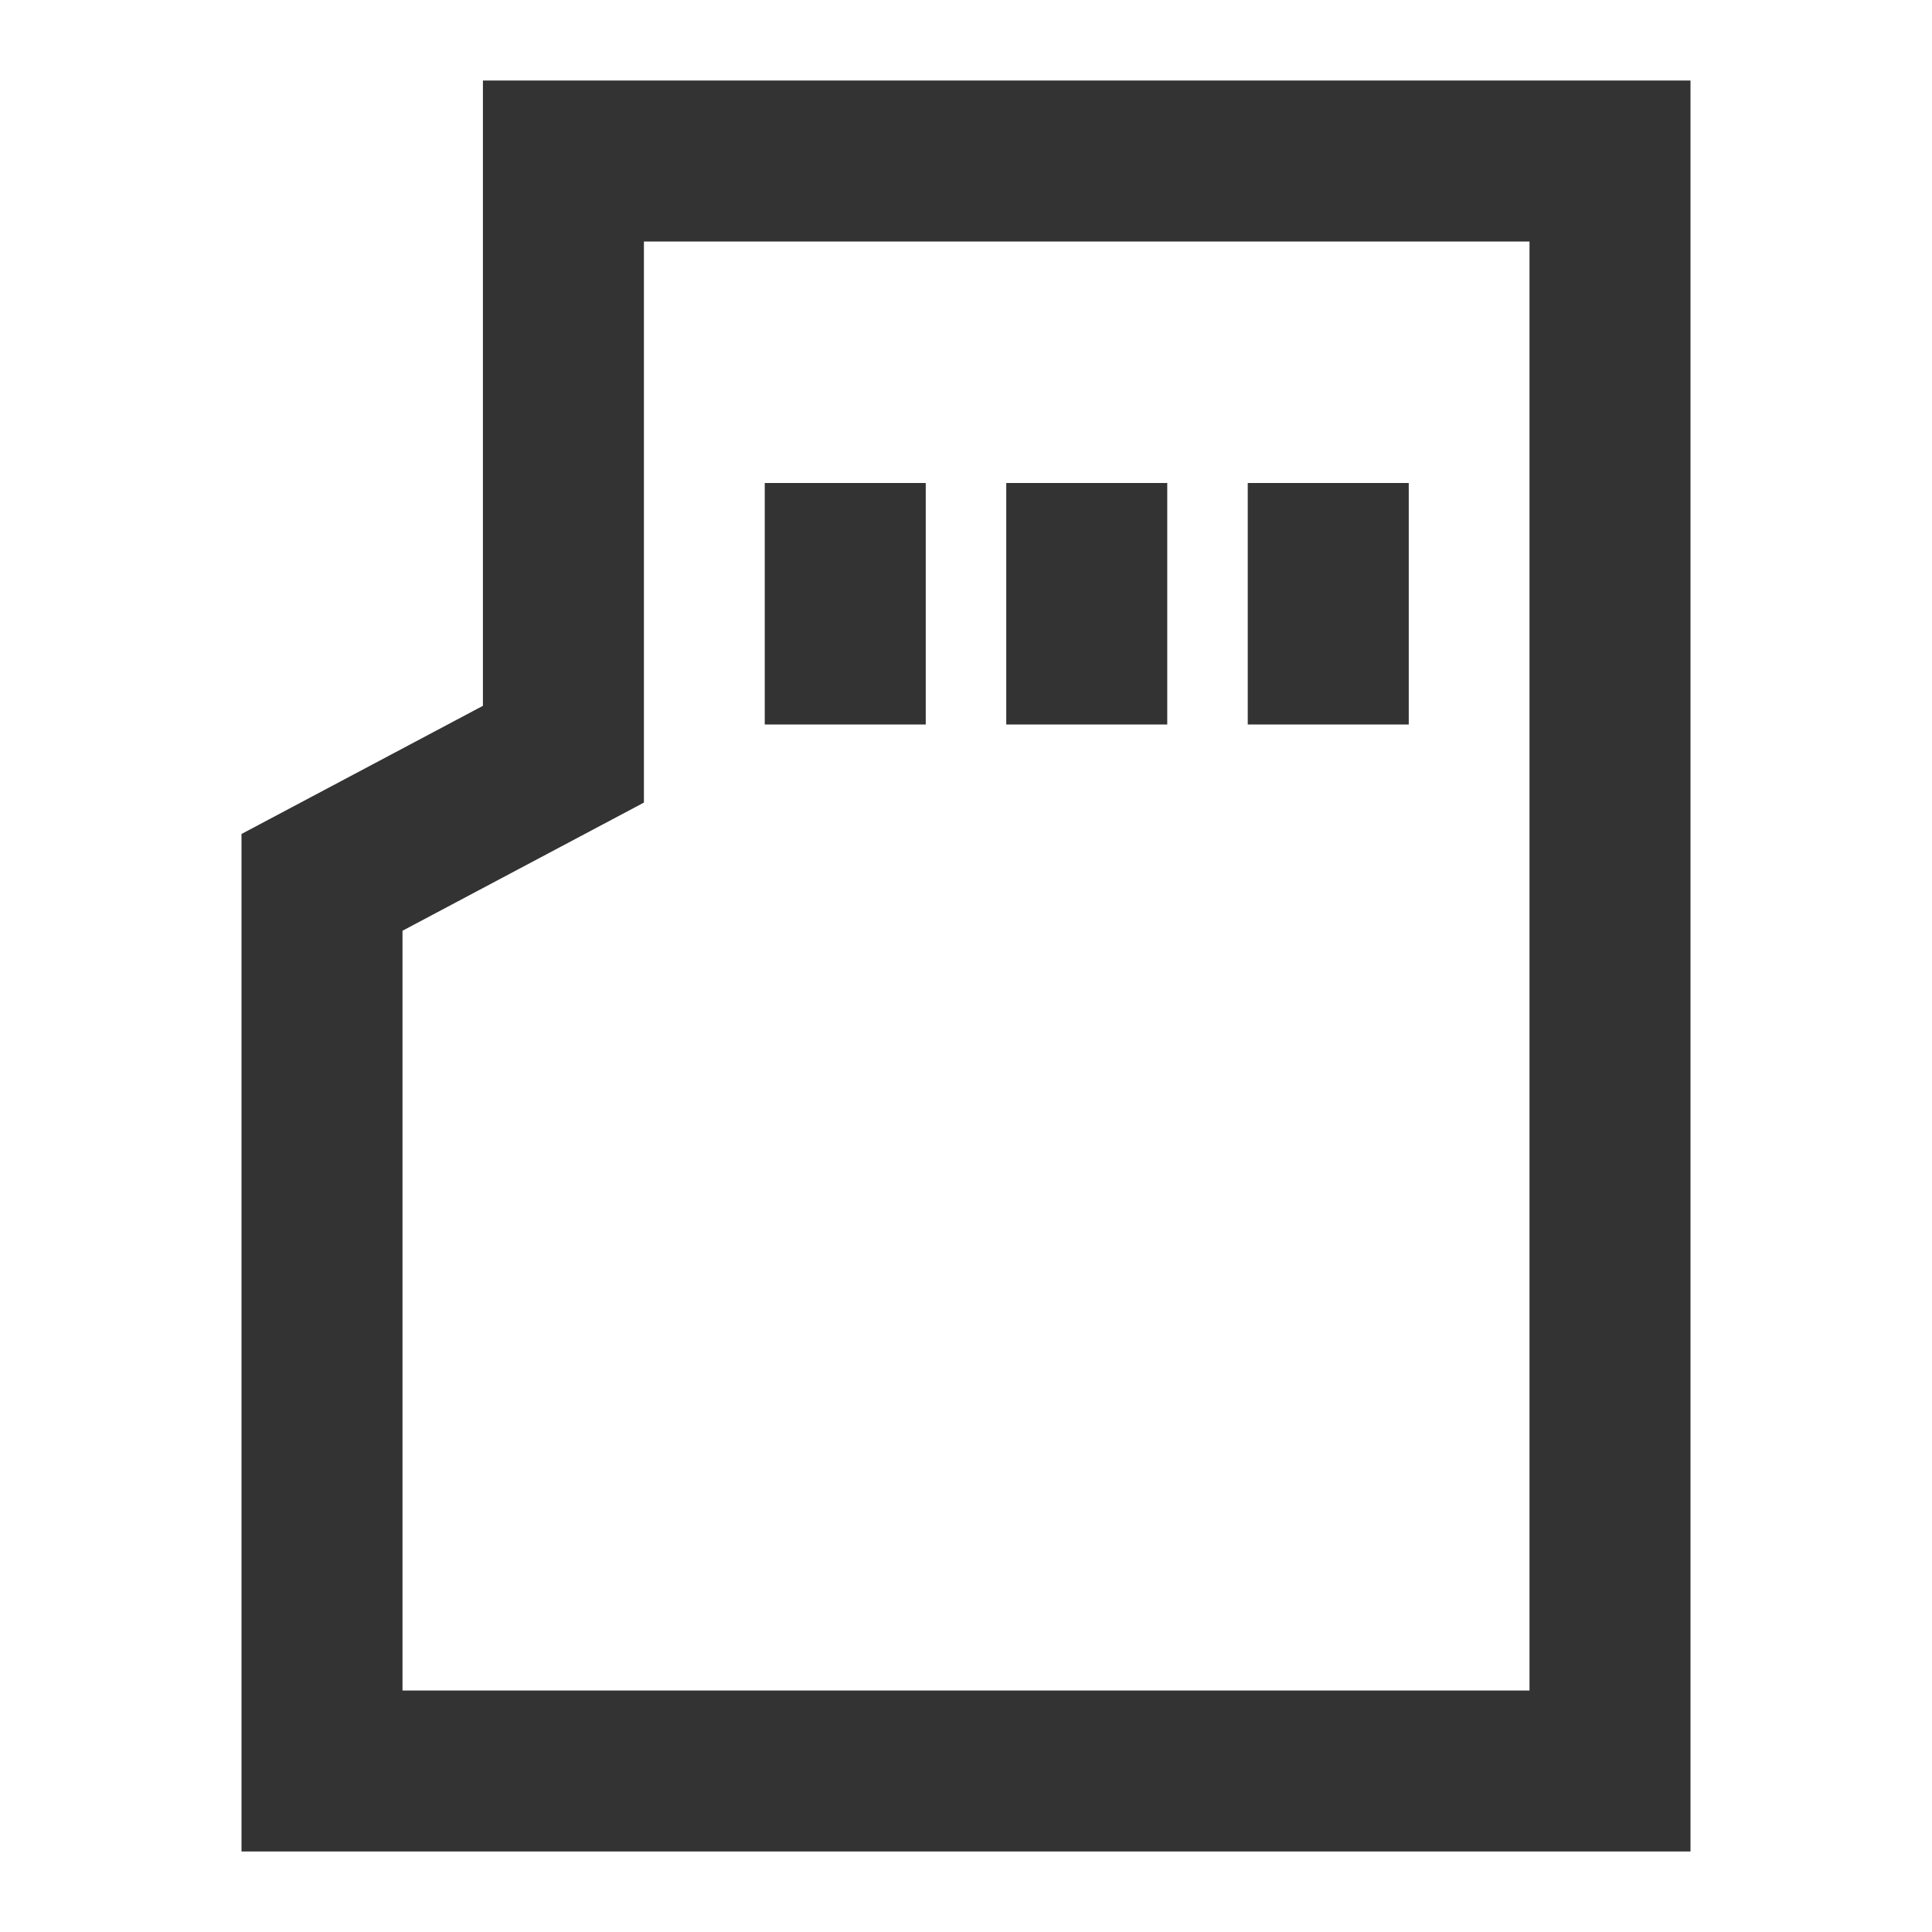 <?xml version="1.0" encoding="iso-8859-1"?>
<svg version="1.1" id="&#x56FE;&#x5C42;_1" xmlns="http://www.w3.org/2000/svg" xmlns:xlink="http://www.w3.org/1999/xlink" x="0px"
	 y="0px" viewBox="0 0 24 24" style="enable-background:new 0 0 24 24;" xml:space="preserve">
<path style="fill:#333333;" d="M21,23H3V10.36l2.999-1.592V1H21V23z M5,21h14V3H7.999v6.97L5,11.562V21z"/>
<rect x="9.5" y="6" style="fill:#333333;" width="2" height="3"/>
<rect x="15.5" y="6" style="fill:#333333;" width="2" height="3"/>
<rect x="12.5" y="6" style="fill:#333333;" width="2" height="3"/>
</svg>






